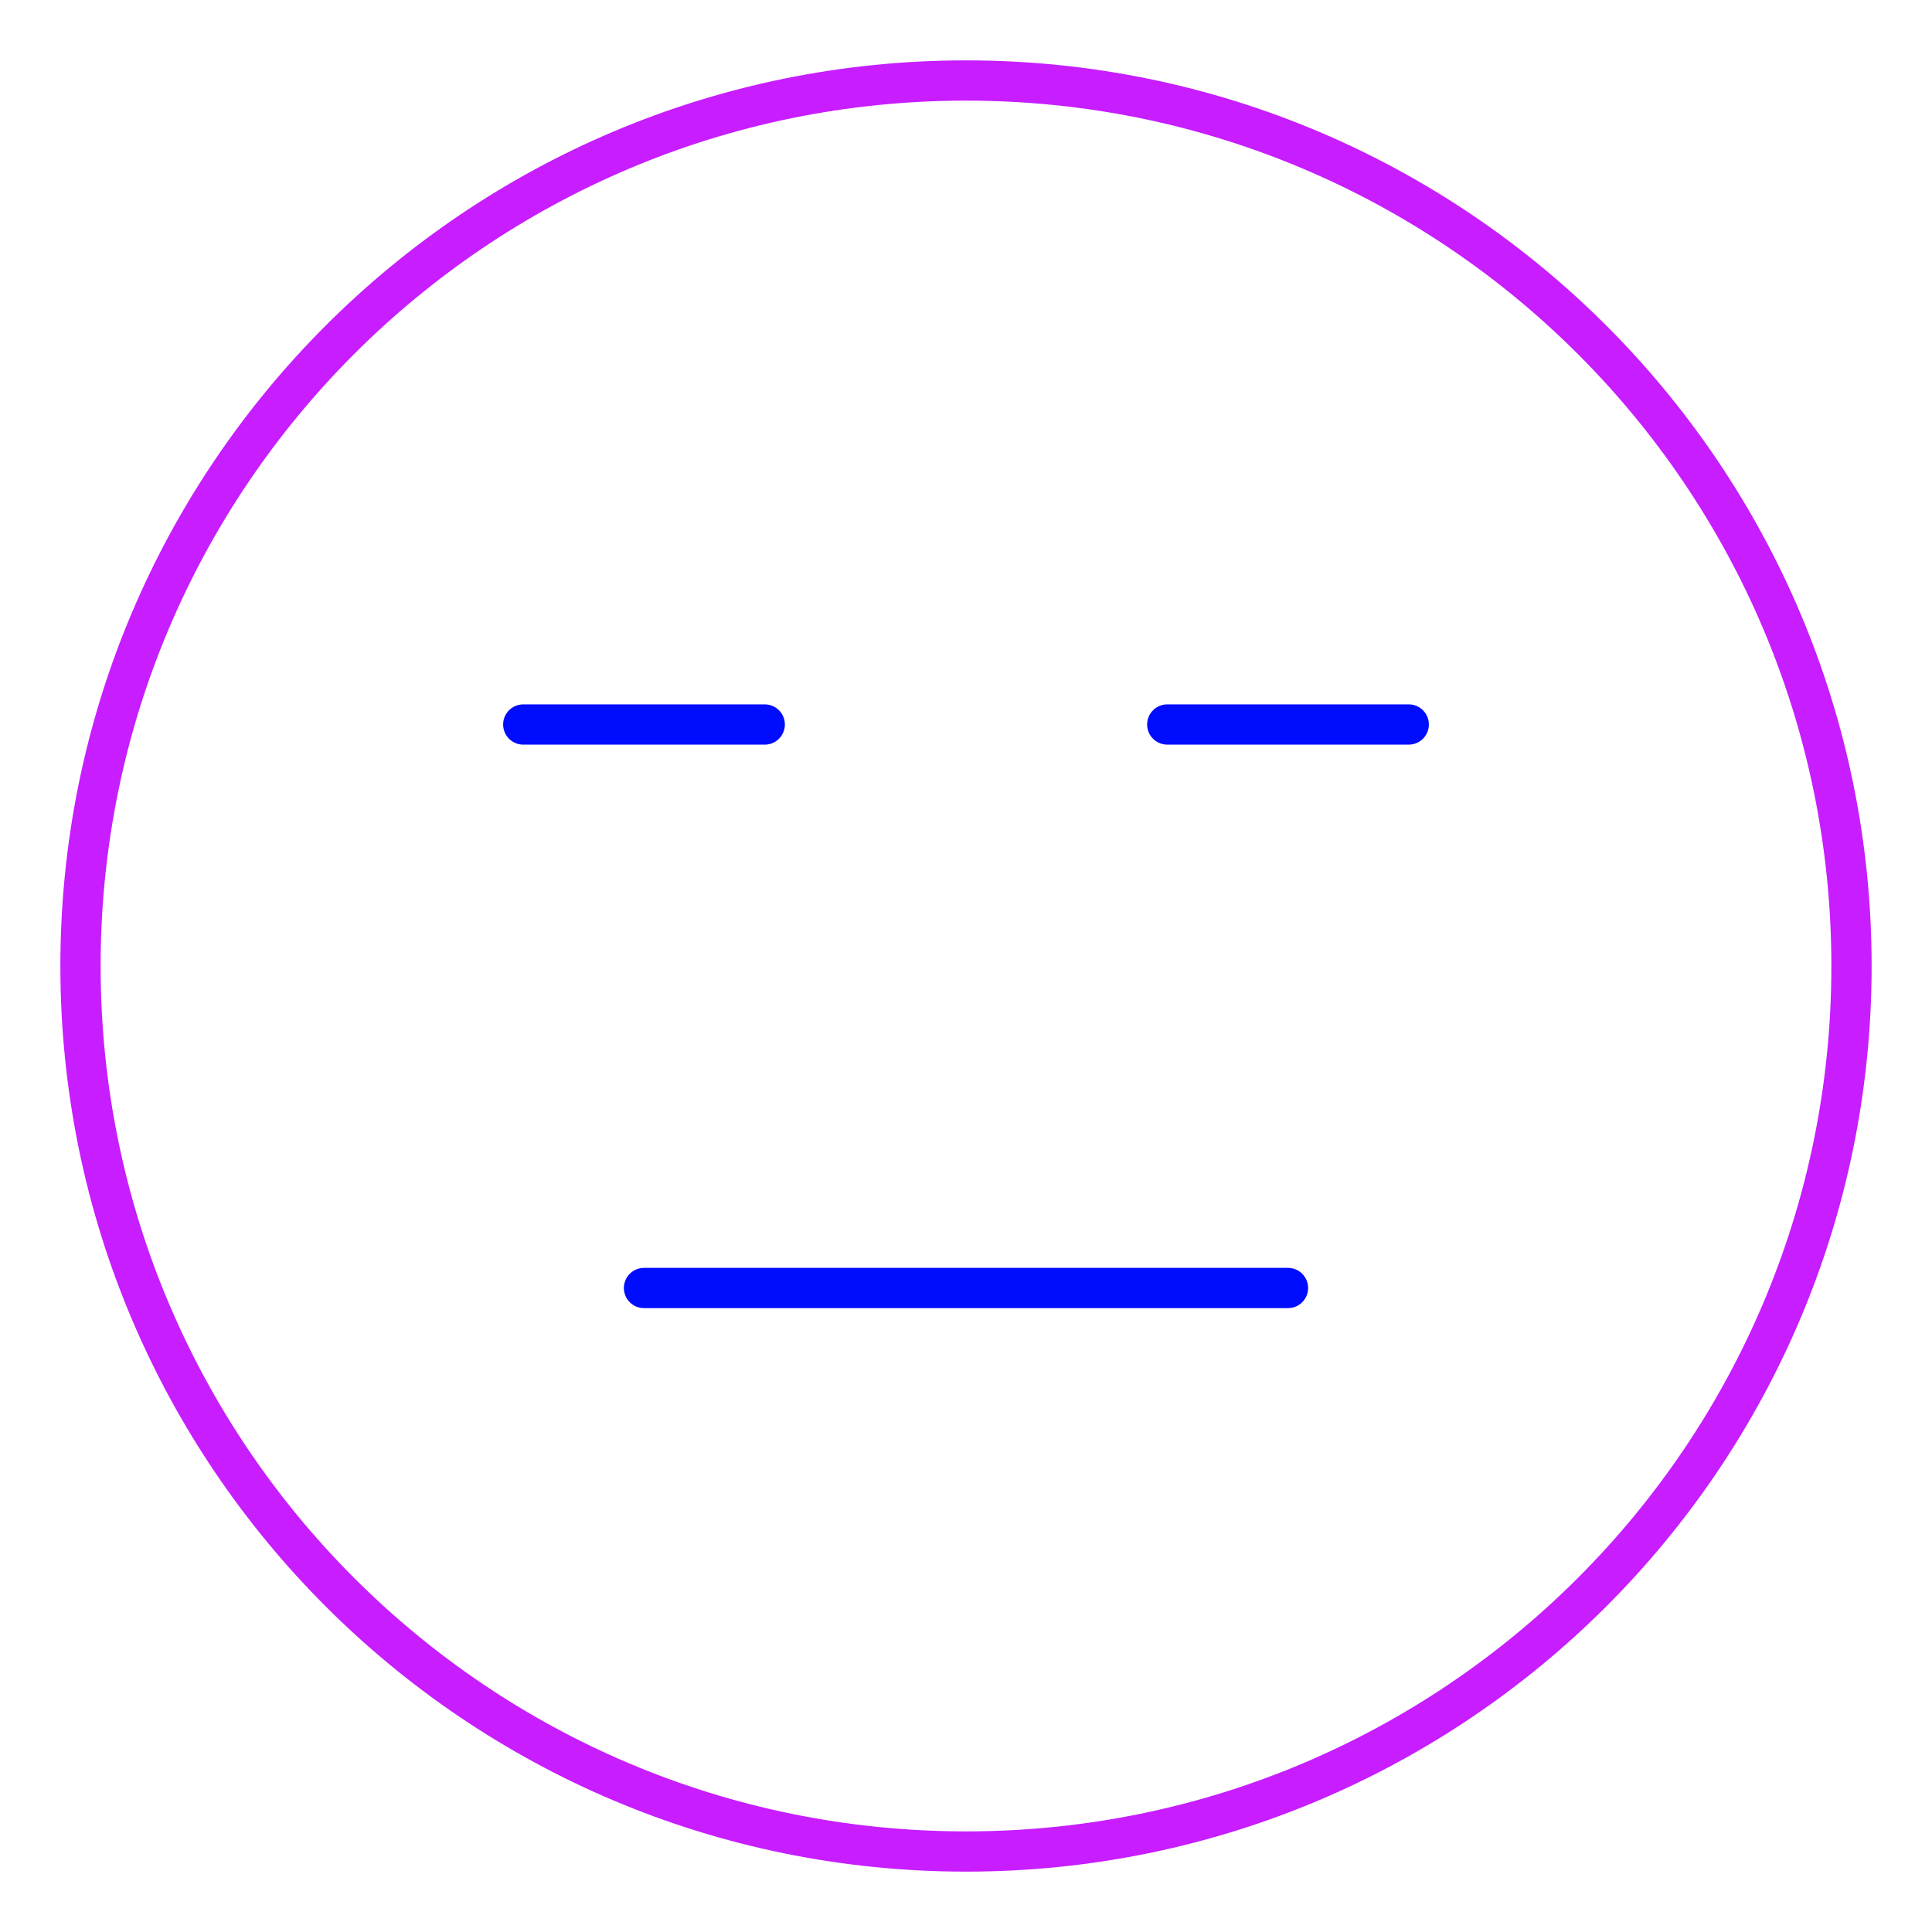 <svg xmlns="http://www.w3.org/2000/svg" fill="none" viewBox="0 0 48 48" id="Smiley-Indiferent--Streamline-Plump-Neon">
  <desc>
    Smiley Indiferent Streamline Icon: https://streamlinehq.com
  </desc>
  <g id="smiley-indiferent">
    <path id="Vector" stroke="#c71dff" stroke-linecap="round" stroke-linejoin="round" d="M46 24c0 12.15 -9.85 22 -22 22S2 36.15 2 24 11.85 2 24 2s22 9.85 22 22Z" stroke-width="1"></path>
    <path id="Vector_2" stroke="#000cfe" stroke-linecap="round" stroke-linejoin="round" d="M16 32h16" stroke-width="1"></path>
    <path id="Vector_3" stroke="#000cfe" stroke-linecap="round" stroke-linejoin="round" d="M13 18h6" stroke-width="1"></path>
    <path id="Vector_4" stroke="#000cfe" stroke-linecap="round" stroke-linejoin="round" d="m29 18 6 0" stroke-width="1"></path>
  </g>
</svg>